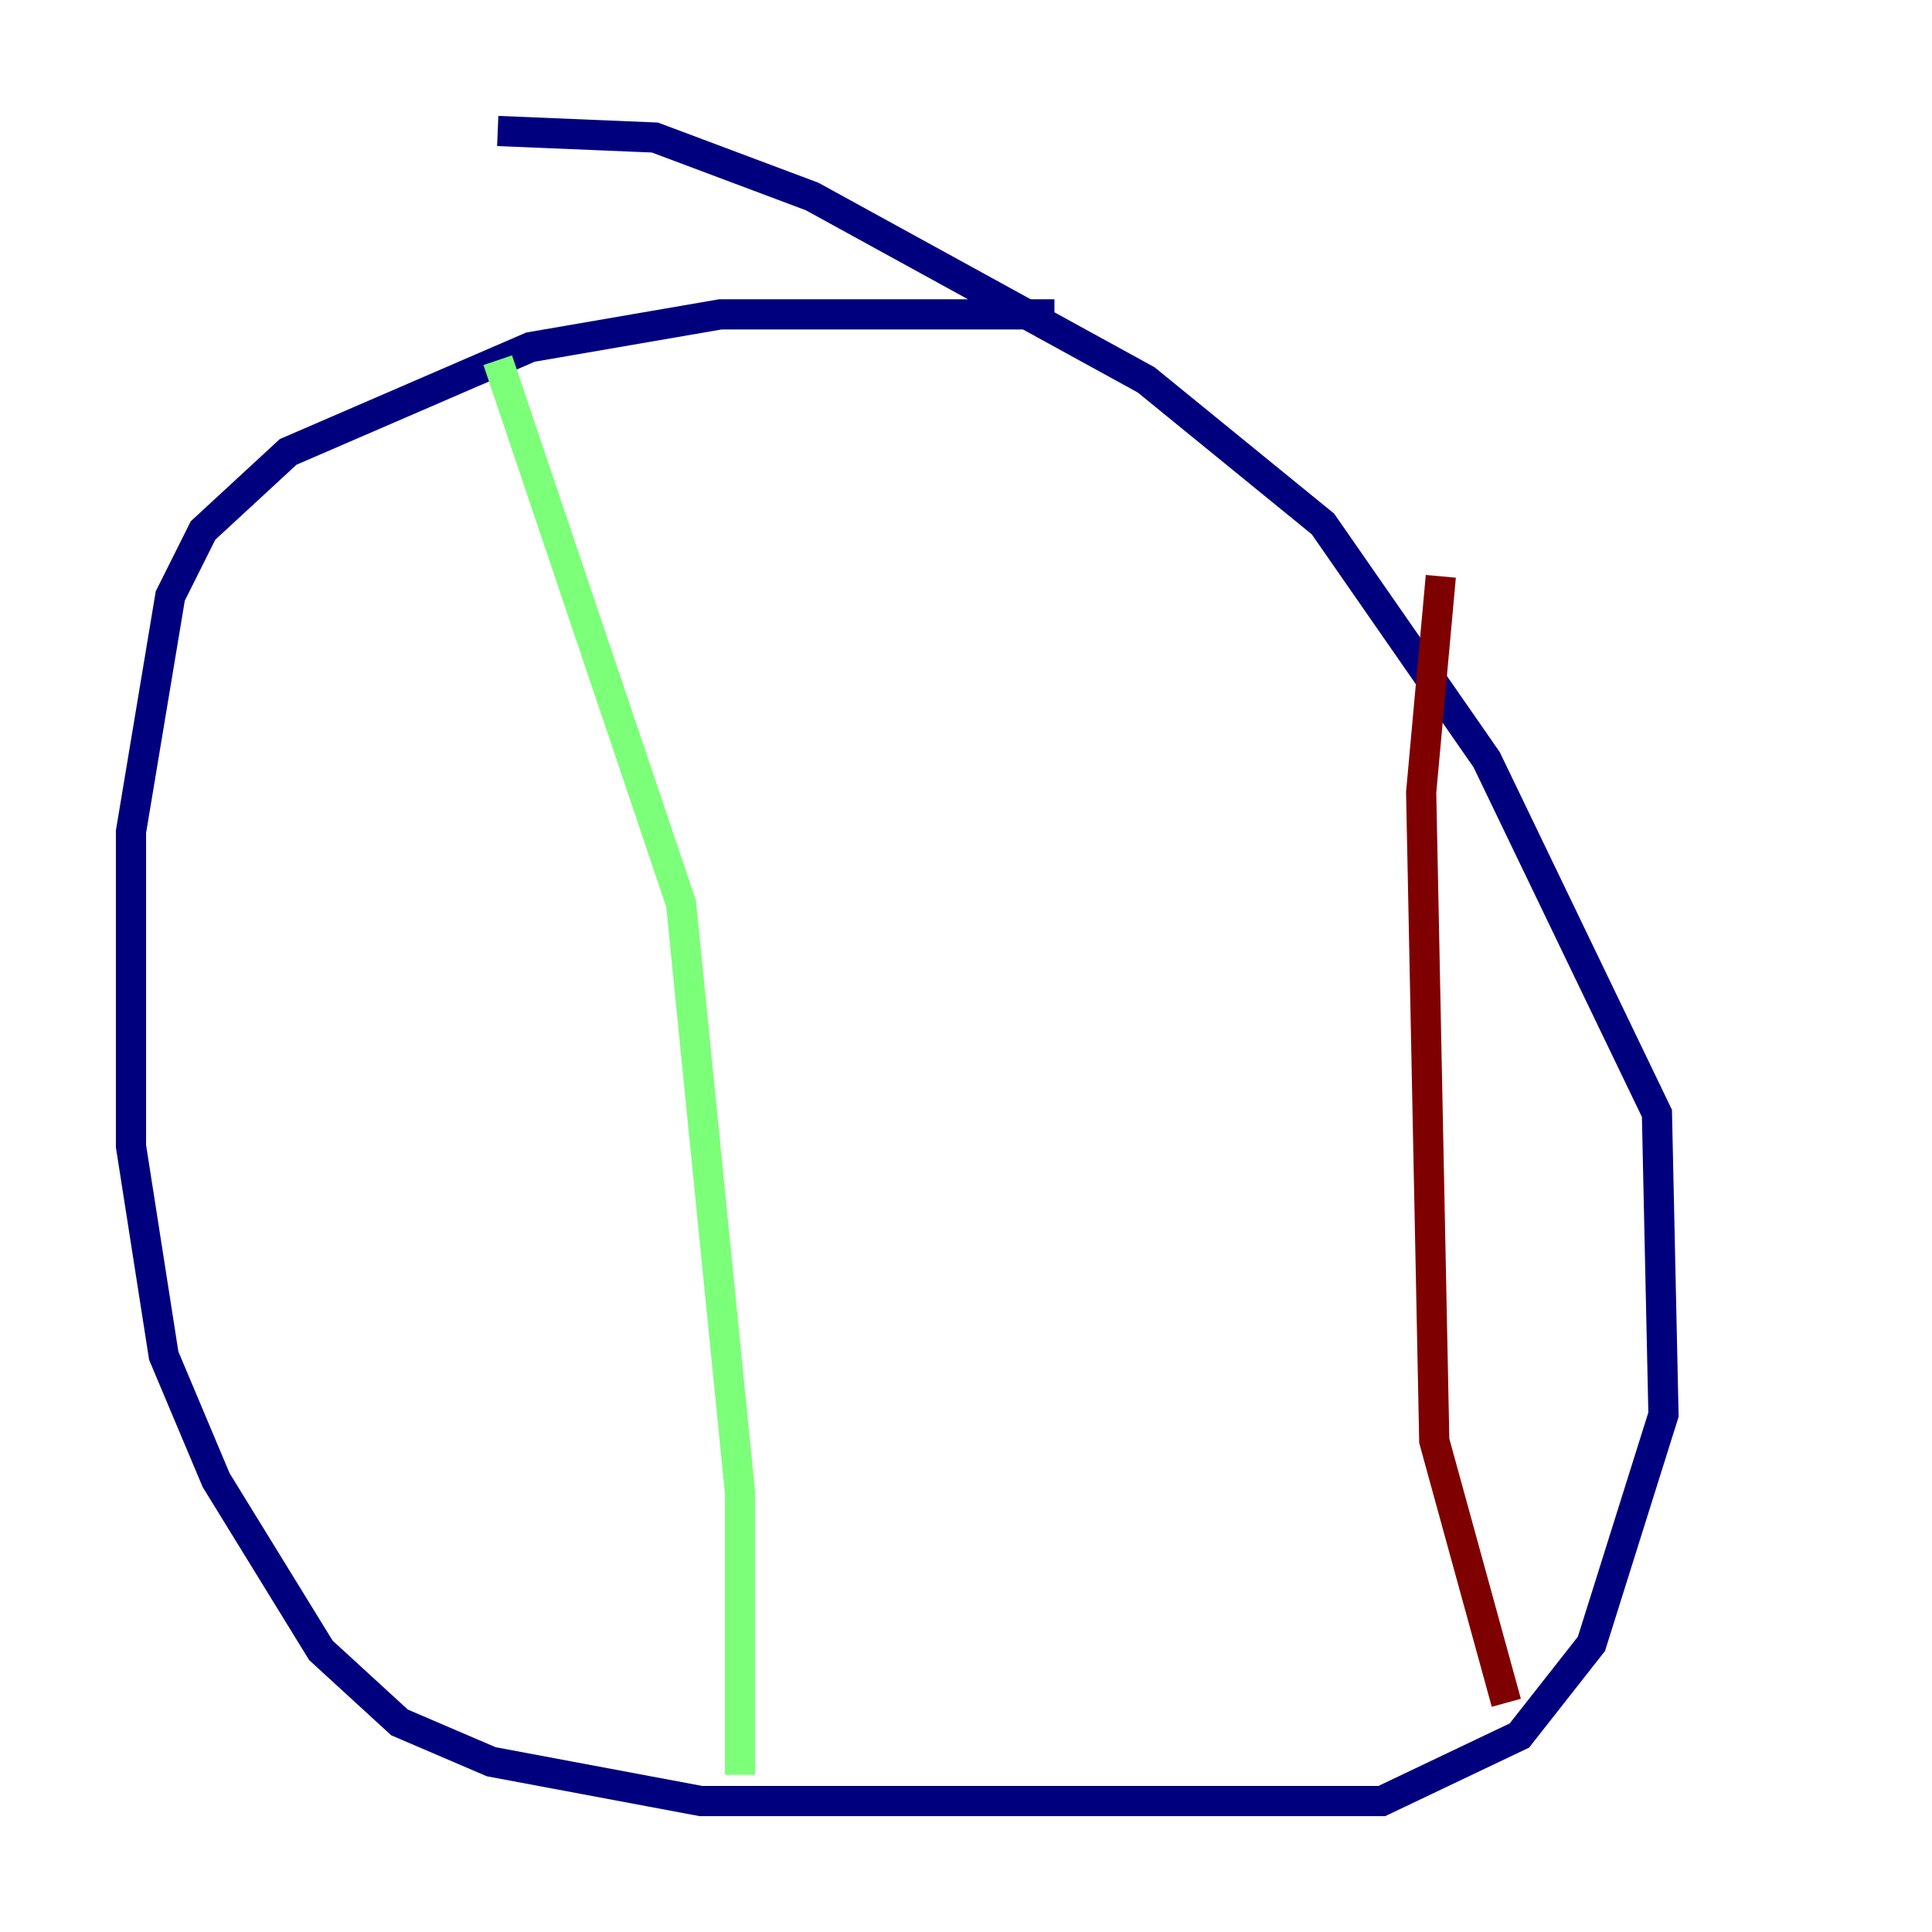 <?xml version="1.0" encoding="utf-8" ?>
<svg baseProfile="tiny" height="128" version="1.2" viewBox="0,0,128,128" width="128" xmlns="http://www.w3.org/2000/svg" xmlns:ev="http://www.w3.org/2001/xml-events" xmlns:xlink="http://www.w3.org/1999/xlink"><defs /><polyline fill="none" points="69.858,20.827 47.729,20.827 35.146,22.997 19.091,29.939 13.451,35.146 11.281,39.485 8.678,55.105 8.678,75.932 10.848,89.817 14.319,98.061 21.261,109.342 26.468,114.115 32.542,116.719 46.427,119.322 91.552,119.322 100.664,114.983 105.437,108.909 110.21,93.722 109.776,73.763 98.495,50.332 87.647,34.712 75.932,25.166 53.803,13.017 43.39,9.112 32.976,8.678" stroke="#00007f" stroke-width="2" /><polyline fill="none" points="32.976,23.864 45.125,59.878 49.031,98.929 49.031,117.586" stroke="#7cff79" stroke-width="2" /><polyline fill="none" points="95.458,38.183 94.156,52.502 95.024,95.458 99.797,112.814" stroke="#7f0000" stroke-width="2" /></svg>